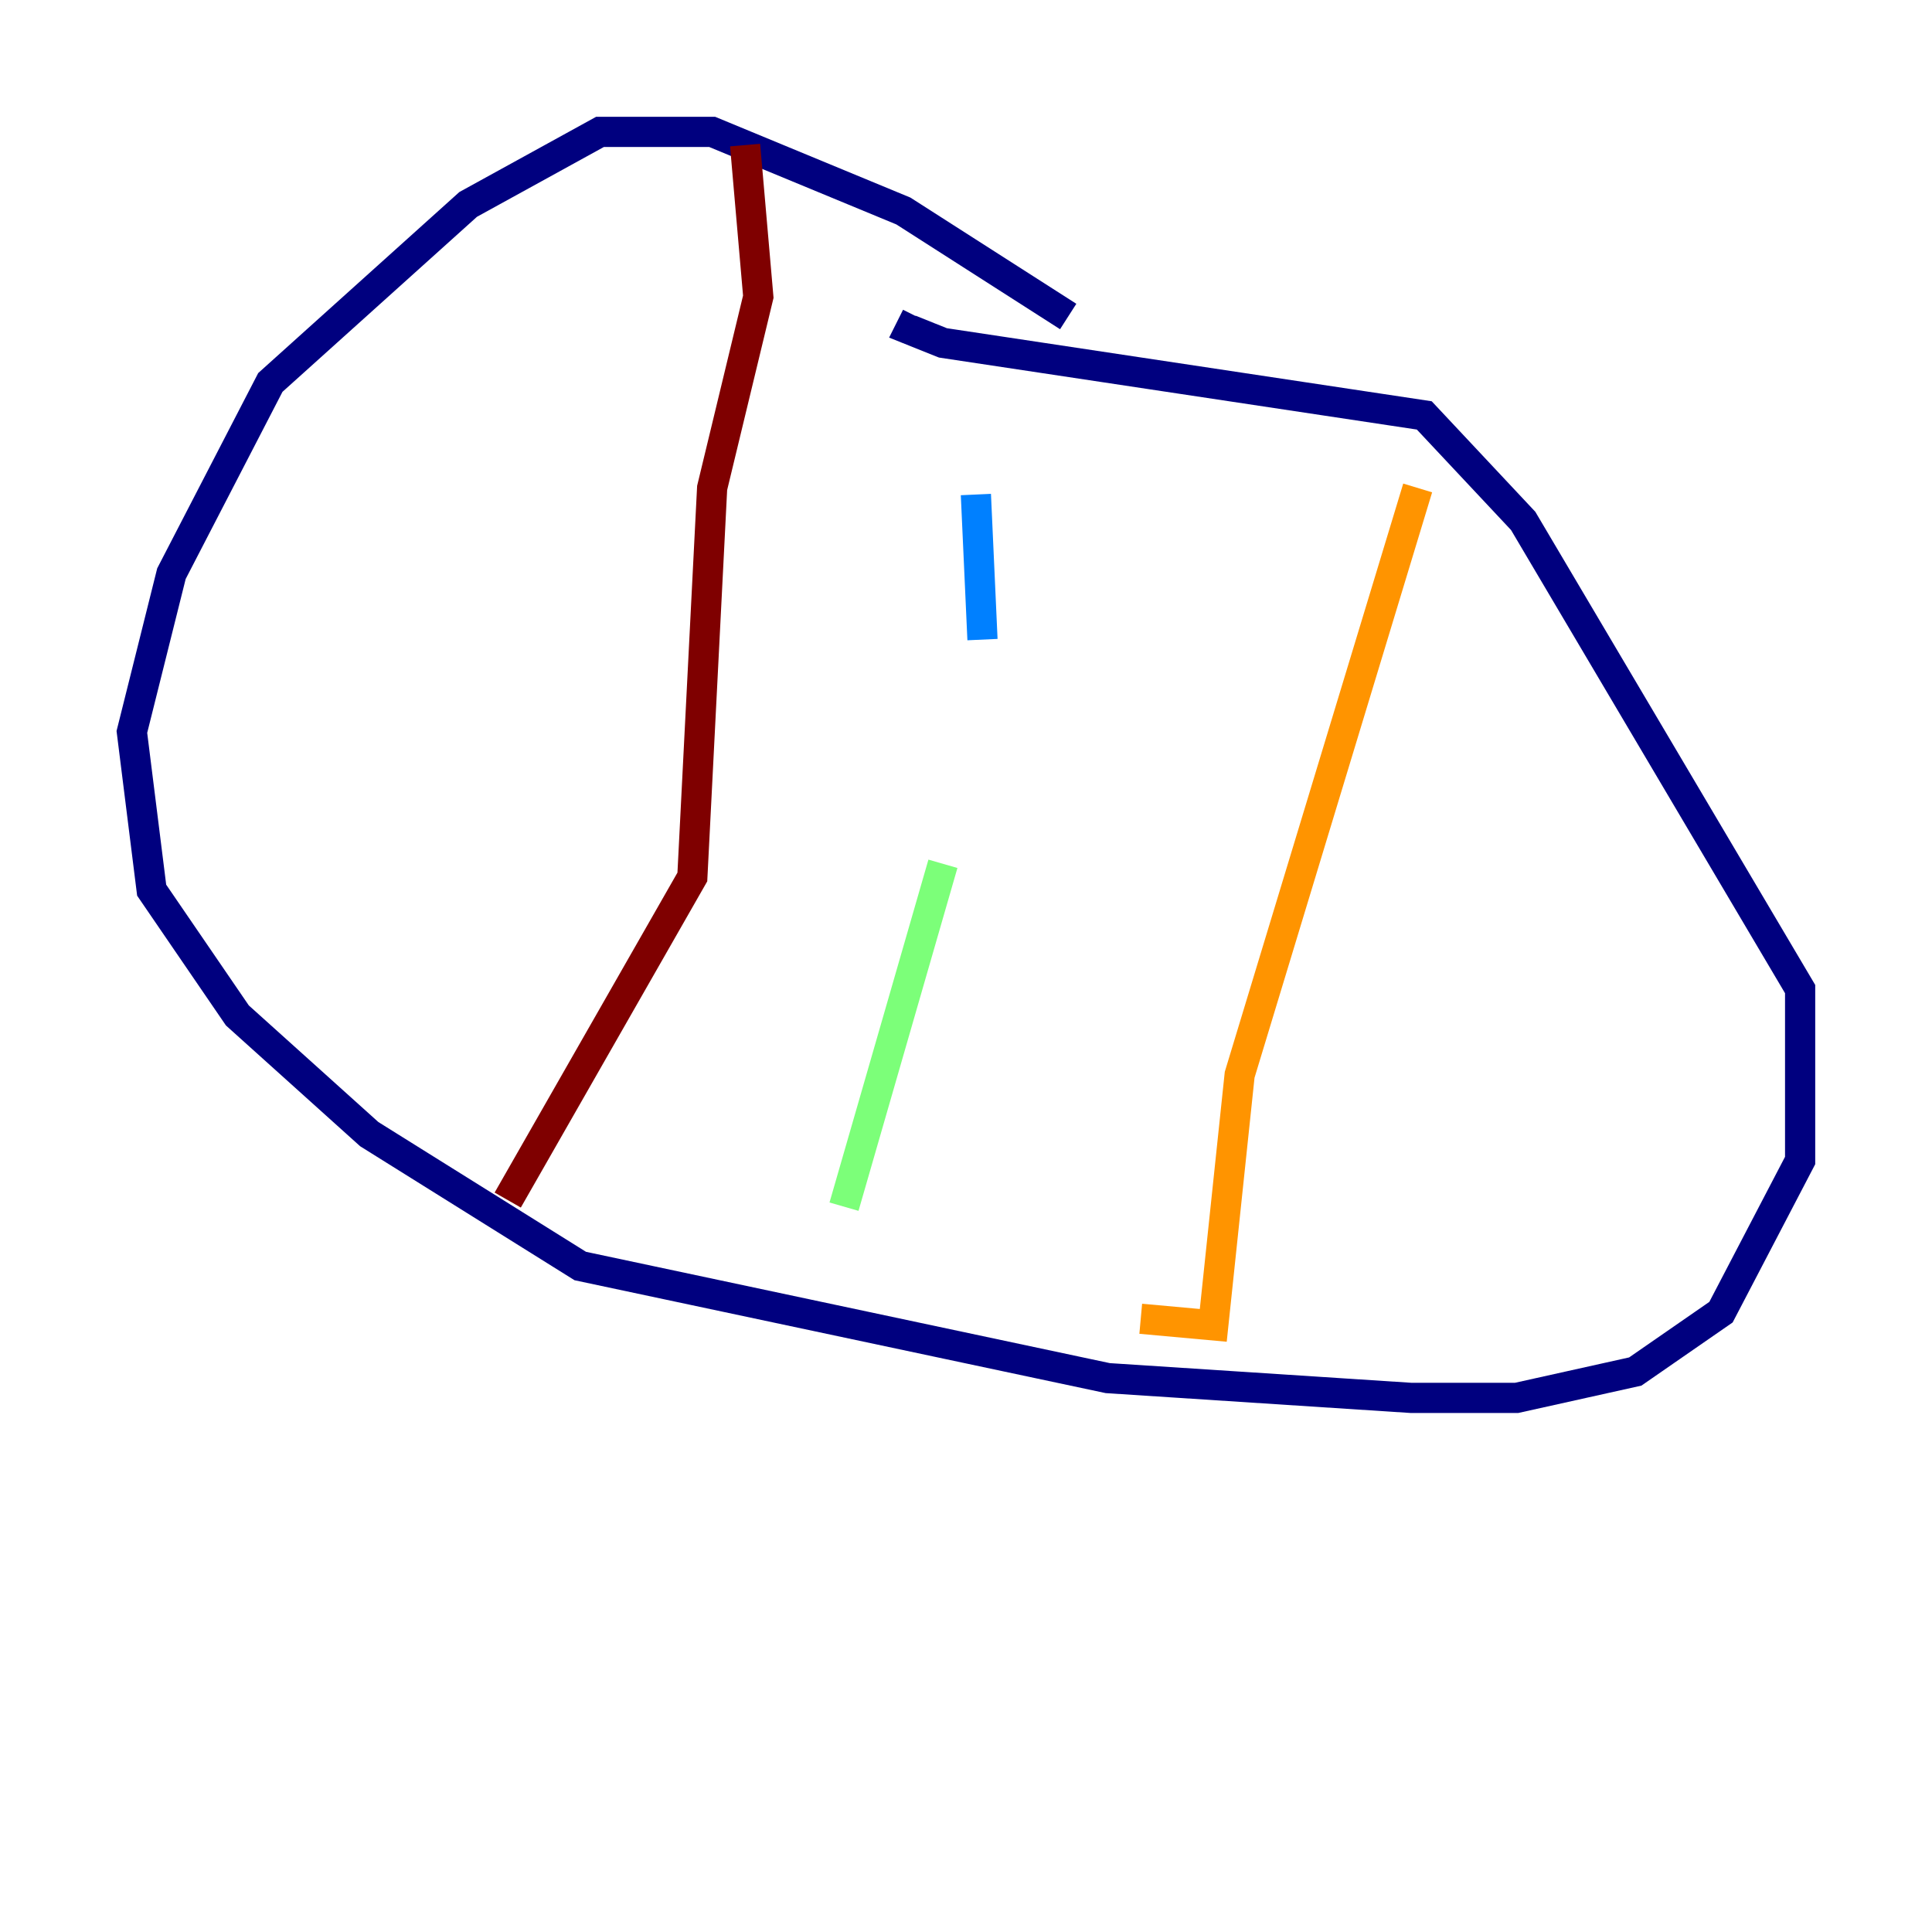 <?xml version="1.0" encoding="utf-8" ?>
<svg baseProfile="tiny" height="128" version="1.2" viewBox="0,0,128,128" width="128" xmlns="http://www.w3.org/2000/svg" xmlns:ev="http://www.w3.org/2001/xml-events" xmlns:xlink="http://www.w3.org/1999/xlink"><defs /><polyline fill="none" points="70.771,20.969 59.85,13.979 47.181,8.737 39.754,8.737 31.017,13.543 17.911,25.338 11.358,38.007 8.737,48.492 10.048,58.976 15.727,67.276 24.464,75.14 38.444,83.877 73.392,91.304 93.488,92.614 100.478,92.614 108.341,90.867 114.02,86.935 119.263,76.887 119.263,65.529 100.915,34.512 94.362,27.522 62.471,22.717 60.287,21.843 60.724,20.969" stroke="#00007f" stroke-width="2" /><polyline fill="none" points="64.655,32.764 65.092,42.375" stroke="#0080ff" stroke-width="2" /><polyline fill="none" points="62.471,57.229 55.918,79.945" stroke="#7cff79" stroke-width="2" /><polyline fill="none" points="93.925,32.328 82.13,71.208 80.382,87.809 75.577,87.372" stroke="#ff9400" stroke-width="2" /><polyline fill="none" points="49.365,9.611 50.239,19.659 47.181,32.328 45.87,58.102 33.638,79.508" stroke="#7f0000" stroke-width="2" /></svg>